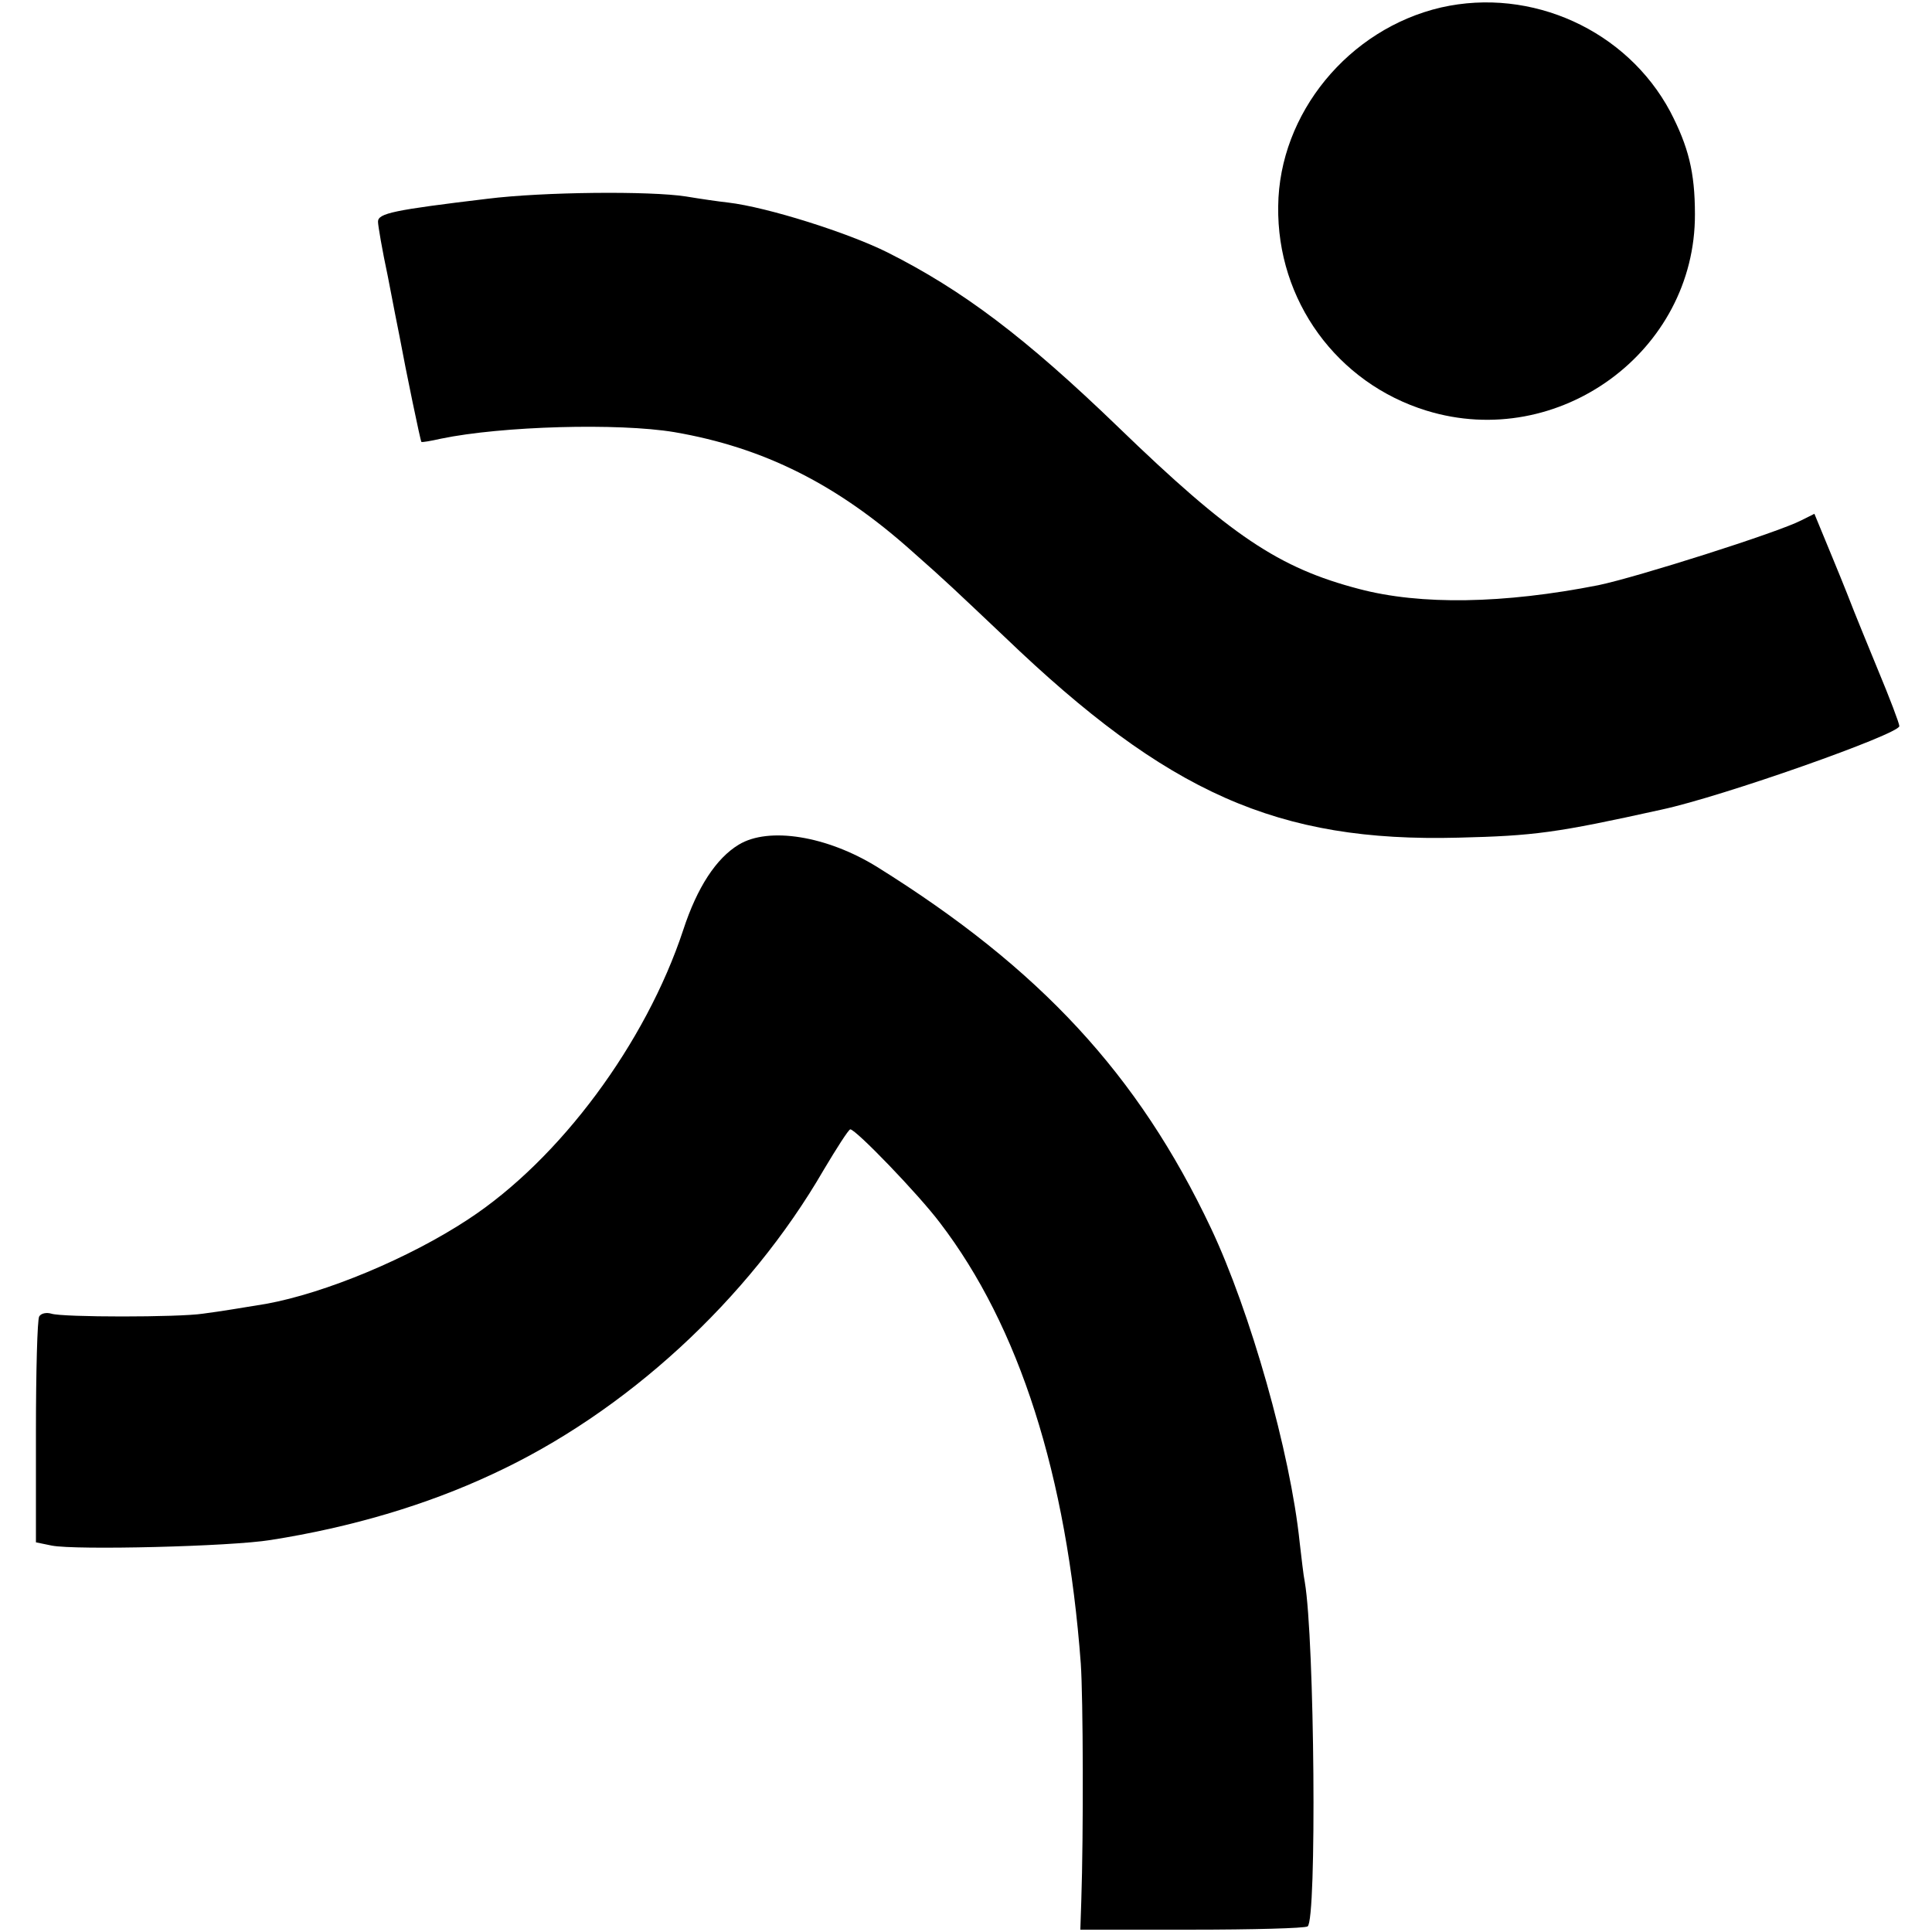 <?xml version="1.0" standalone="no"?>
<!DOCTYPE svg PUBLIC "-//W3C//DTD SVG 20010904//EN"
 "http://www.w3.org/TR/2001/REC-SVG-20010904/DTD/svg10.dtd">
<svg version="1.0" xmlns="http://www.w3.org/2000/svg"
 width="414pt" height="414pt" viewBox="0 0 414 414"
 preserveAspectRatio="xMidYMid meet">
<g transform="translate(0,414) scale(0.1,-0.1)"
fill="#000000" stroke="none">
<path d="M3088 4124 c-198 -46 -347 -227 -349 -426 -3 -202 126 -379 318 -438
283 -87 576 127 575 421 0 90 -14 145 -53 220 -93 174 -297 267 -491 223z"/>
<path d="M1044 3714 c-200 -24 -234 -31 -234 -49 0 -8 9 -61 21 -117 11 -57
22 -114 25 -128 14 -76 45 -225 47 -227 2 -1 20 2 42 7 130 27 380 34 500 14
192 -33 349 -112 509 -255 76 -67 90 -81 199 -184 349 -335 585 -440 972 -430
163 4 209 10 435 60 131 28 510 162 510 179 0 6 -21 61 -46 121 -25 61 -48
117 -51 125 -3 8 -23 59 -45 112 l-40 97 -28 -14 c-50 -26 -353 -122 -435
-139 -203 -40 -381 -43 -513 -8 -172 45 -275 114 -516 347 -199 192 -333 293
-494 374 -84 42 -257 97 -342 107 -19 2 -60 8 -90 13 -77 12 -306 10 -426 -5z"/>
<path d="M1583 2330 c-48 -29 -89 -91 -119 -183 -80 -242 -264 -491 -461 -620
-126 -83 -306 -158 -433 -181 -49 -8 -96 -16 -135 -21 -52 -8 -301 -8 -325 0
-10 3 -22 1 -26 -6 -4 -6 -7 -118 -7 -248 l0 -236 34 -7 c51 -10 383 -2 469
12 172 27 334 75 475 141 286 132 549 374 710 652 28 47 53 86 57 87 12 0 146
-139 192 -200 170 -222 272 -541 302 -945 5 -73 6 -363 1 -510 l-2 -60 238 0
c131 0 243 3 249 7 20 12 15 615 -6 738 -3 14 -7 52 -11 85 -20 193 -106 495
-190 673 -156 330 -367 557 -715 774 -108 67 -233 87 -297 48z"/>
</g>
</svg>
